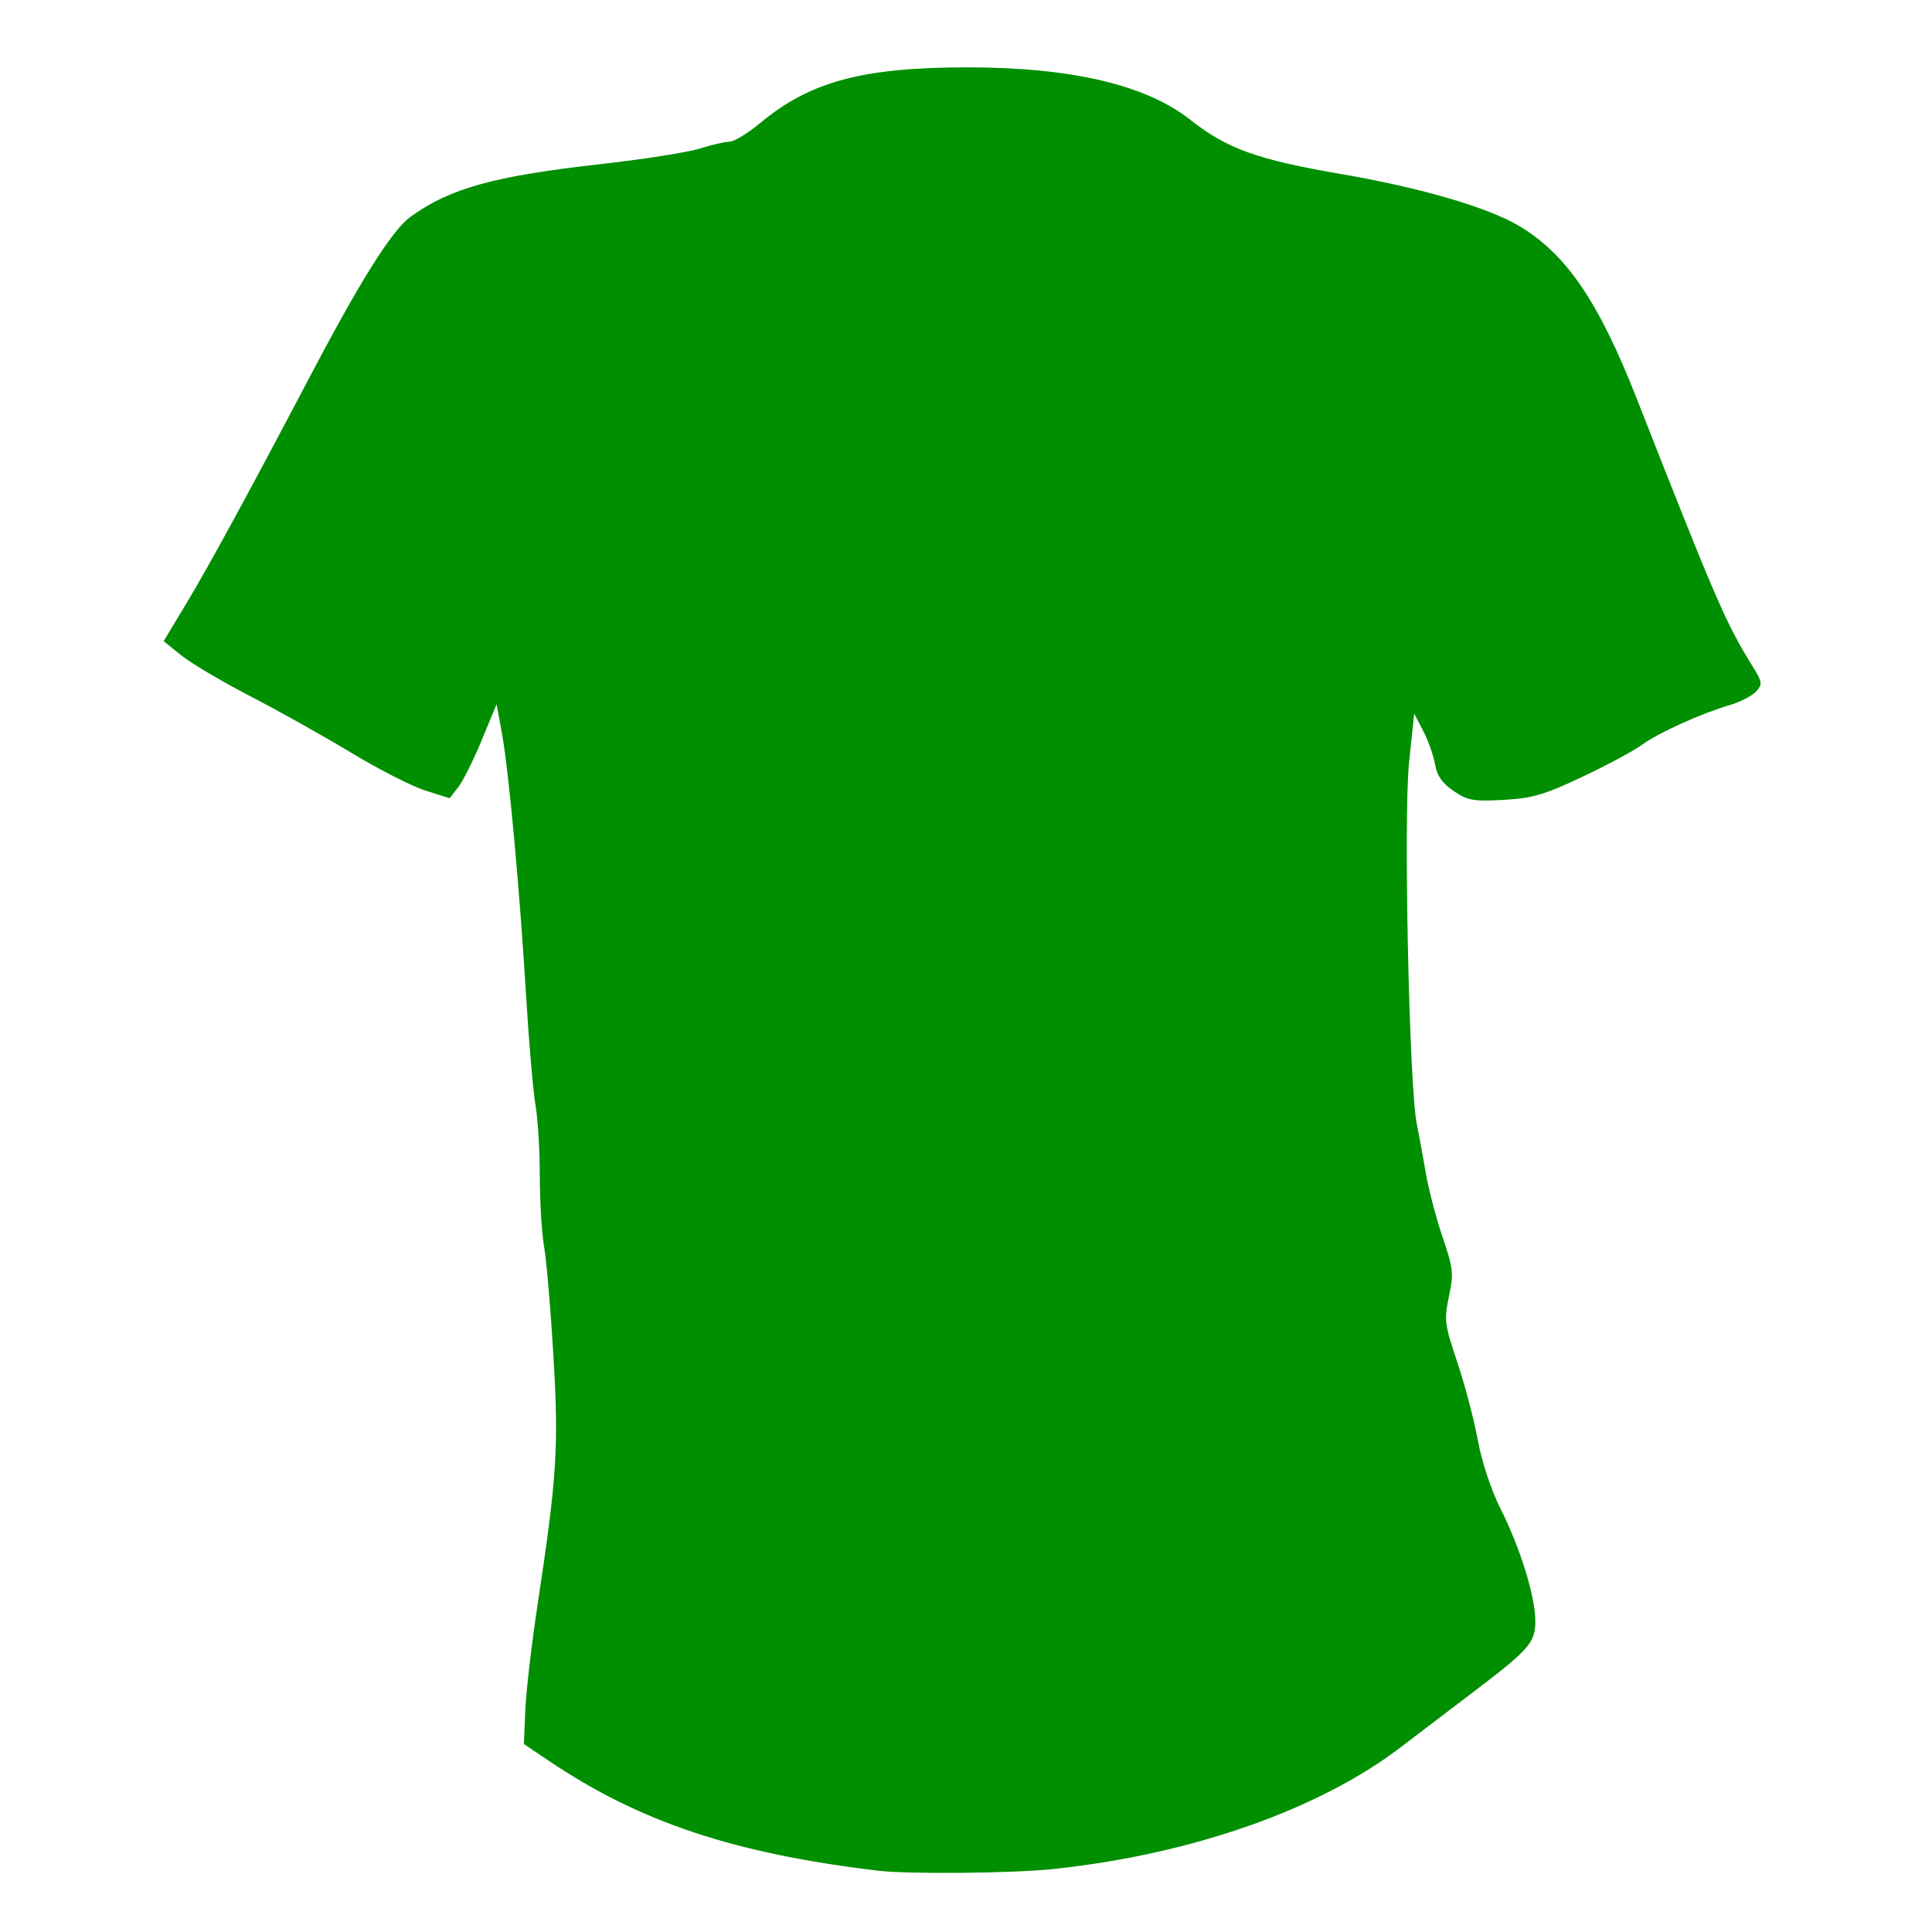 <?xml version="1.0" encoding="UTF-8" standalone="no"?>
<!-- Created with Inkscape (http://www.inkscape.org/) -->

<svg
   xmlns:dc="http://purl.org/dc/elements/1.1/"
   xmlns:cc="http://creativecommons.org/ns#"
   xmlns:rdf="http://www.w3.org/1999/02/22-rdf-syntax-ns#"
   xmlns:svg="http://www.w3.org/2000/svg"
   xmlns="http://www.w3.org/2000/svg"
   xmlns:sodipodi="http://sodipodi.sourceforge.net/DTD/sodipodi-0.dtd"
   xmlns:inkscape="http://www.inkscape.org/namespaces/inkscape"
   width="425"
   height="425"
   id="svg2"
   version="1.1"
   inkscape:version="0.47 r22583"
   sodipodi:docname="gil.svg">
  <defs
     id="defs4">
    <inkscape:perspective
       sodipodi:type="inkscape:persp3d"
       inkscape:vp_x="0 : 526.18109 : 1"
       inkscape:vp_y="0 : 1000 : 0"
       inkscape:vp_z="744.09448 : 526.18109 : 1"
       inkscape:persp3d-origin="372.04724 : 350.78739 : 1"
       id="perspective10" />
    <inkscape:perspective
       id="perspective2884"
       inkscape:persp3d-origin="0.5 : 0.33333333 : 1"
       inkscape:vp_z="1 : 0.5 : 1"
       inkscape:vp_y="0 : 1000 : 0"
       inkscape:vp_x="0 : 0.5 : 1"
       sodipodi:type="inkscape:persp3d" />
    <inkscape:perspective
       id="perspective2900"
       inkscape:persp3d-origin="0.5 : 0.33333333 : 1"
       inkscape:vp_z="1 : 0.5 : 1"
       inkscape:vp_y="0 : 1000 : 0"
       inkscape:vp_x="0 : 0.5 : 1"
       sodipodi:type="inkscape:persp3d" />
  </defs>
  <sodipodi:namedview
     id="base"
     pagecolor="#ffffff"
     bordercolor="#666666"
     borderopacity="1.0"
     inkscape:pageopacity="0.0"
     inkscape:pageshadow="2"
     inkscape:zoom="1.4"
     inkscape:cx="104.82817"
     inkscape:cy="97.24402"
     inkscape:document-units="px"
     inkscape:current-layer="layer1"
     showgrid="false"
     inkscape:window-width="1366"
     inkscape:window-height="696"
     inkscape:window-x="-3"
     inkscape:window-y="0"
     inkscape:window-maximized="1" />
  <g
     inkscape:label="Layer 1"
     inkscape:groupmode="layer"
     id="layer1"
     transform="translate(0,-627.362)">
    <path
       style="fill:#008f00;fill-opacity:1"
       d="m 193.242,1038.884 c -31.741,-3.774 -52.517,-10.701 -72.5,-24.173 l -5.5,-3.708 0.314,-7.481 c 0.173,-4.115 1.407,-14.681 2.743,-23.481 4.22,-27.806 4.631,-34.325 3.437,-54.5 -0.602,-10.175 -1.522,-20.938 -2.045,-23.917 -0.522,-2.979 -0.949,-9.992 -0.949,-15.583 0,-5.592 -0.425,-12.604 -0.944,-15.583 -0.519,-2.979 -1.447,-13.742 -2.062,-23.917 -1.431,-23.664 -3.815,-49.59 -5.319,-57.837 l -1.175,-6.442 -3.258,7.889 c -1.792,4.339 -4.115,8.996 -5.163,10.349 l -1.904,2.46 -5.337,-1.686 c -2.935,-0.927 -10.287,-4.676 -16.337,-8.33 -6.05,-3.654 -16.037,-9.248 -22.193,-12.431 -6.156,-3.183 -12.96,-7.207 -15.121,-8.944 L 36,768.413 l 5.218,-8.686 c 4.856,-8.084 13.917,-24.725 26.511,-48.686 11.669,-22.202 18.487,-33.05 22.66,-36.054 8.603,-6.194 18.301,-8.886 41.353,-11.478 9.625,-1.082 19.61,-2.643 22.188,-3.468 2.578,-0.825 5.512,-1.5 6.518,-1.5 1.007,0 4.072,-1.865 6.812,-4.145 10.94,-9.103 22.518,-12.213 45.482,-12.217 22.982,-0.004 39.379,3.851 49.114,11.547 8.013,6.334 14.723,8.755 32.886,11.868 17.489,2.997 32.368,7.312 39.299,11.397 10.453,6.162 17.569,16.573 26.005,38.051 17.513,44.585 19.57,49.34 25.457,58.843 2.187,3.53 2.252,3.985 0.793,5.597 -0.873,0.965 -3.492,2.312 -5.821,2.994 -6.285,1.841 -15.816,6.16 -19.293,8.741 -1.682,1.249 -7.53,4.389 -12.995,6.978 -8.456,4.006 -11.054,4.769 -17.441,5.123 -6.648,0.368 -7.904,0.144 -10.994,-1.961 -2.497,-1.702 -3.654,-3.363 -4.073,-5.846 -0.321,-1.907 -1.486,-5.203 -2.587,-7.323 l -2.003,-3.855 -1.128,10.855 c -1.236,11.894 0.027,71.057 1.694,79.355 0.497,2.475 1.408,7.425 2.024,11 0.616,3.575 2.269,9.875 3.674,14 2.333,6.85 2.453,7.978 1.384,13.013 -1.09,5.138 -0.964,6.126 1.847,14.5 1.659,4.943 3.687,12.639 4.506,17.102 0.877,4.777 2.915,10.947 4.954,15 4.388,8.719 7.696,19.376 7.696,24.794 0,4.811 -1.285,6.257 -14.345,16.149 -4.315,3.268 -11.147,8.468 -15.183,11.556 -18.022,13.787 -46.174,23.659 -76.615,26.865 -8.819,0.929 -31.774,1.147 -38.357,0.364 z"
       id="path2890" />
  </g>
</svg>
